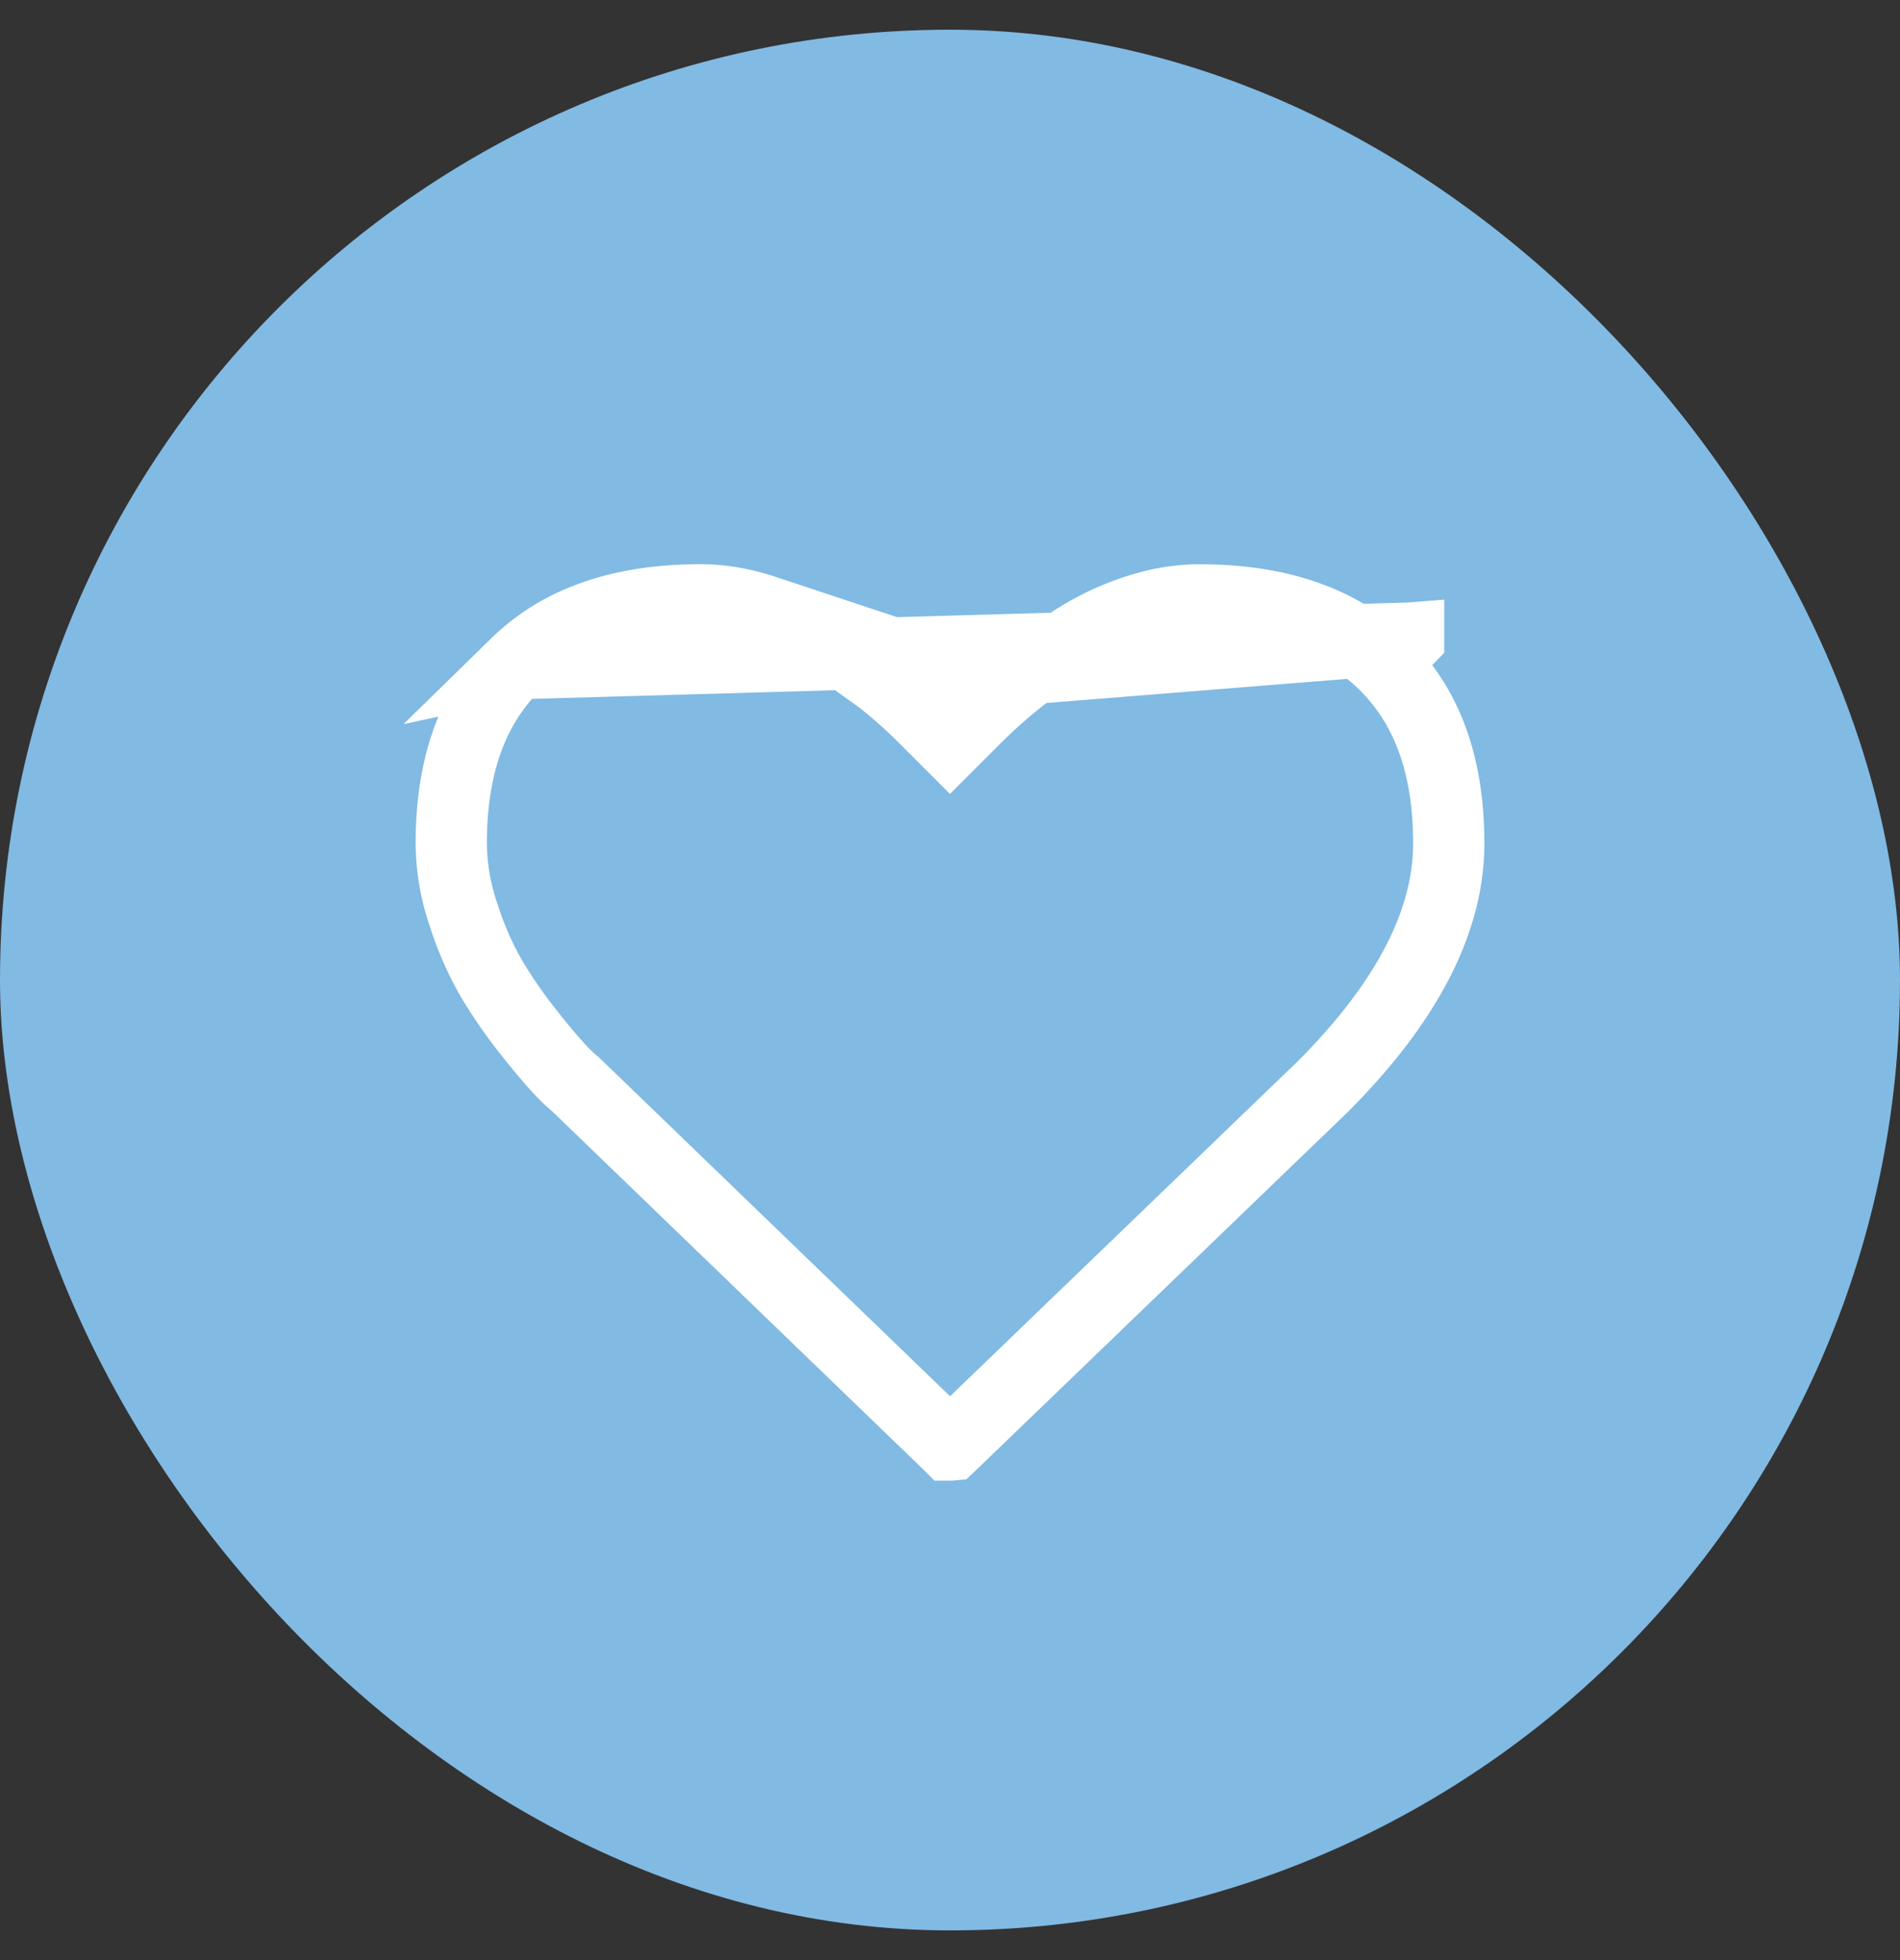 <svg xmlns="http://www.w3.org/2000/svg" width="32" height="33" fill="none"><rect width="100%" height="100%" fill="#333333" stroke="none"/><rect width="32" height="32" y=".5" fill="#81BAE3" rx="16"/><path fill="#81BAE3" stroke="#fff" stroke-width="1.2" d="m23.724 10.746-.419.429c-.71-.694-1.72-1.075-3.107-1.075-.344 0-.704.06-1.08.185-.384.128-.739.3-1.065.515-.36.237-.665.455-.915.655s-.489.414-.714.639l-.424.424-.424-.424a8.676 8.676 0 0 0-.714-.639l8.862-.71Zm0 0-.419.429c.708.691 1.095 1.673 1.095 3.026 0 1.258-.65 2.62-2.12 4.092l-6.254 6.023-.008.007a.102.102 0 0 1-.005.005.1.1 0 0 1-.02 0h-.006l-.005-.005-.007-.007-6.268-6.047-.02-.02-.022-.017a2.812 2.812 0 0 1-.22-.21 9.983 9.983 0 0 1-.52-.615 8.282 8.282 0 0 1-.637-.913 5.486 5.486 0 0 1-.482-1.095A3.802 3.802 0 0 1 7.6 14.2c0-1.353.386-2.335 1.095-3.026m15.03-.43-15.03.43m5.253-.375a4.544 4.544 0 0 0-1.066-.515l1.066.515Zm0 0c.36.237.664.455.914.655l-.914-.655Zm-5.253.375c.71-.694 1.72-1.075 3.106-1.075.345 0 .704.06 1.081.185l-4.187.89Z"/></svg>